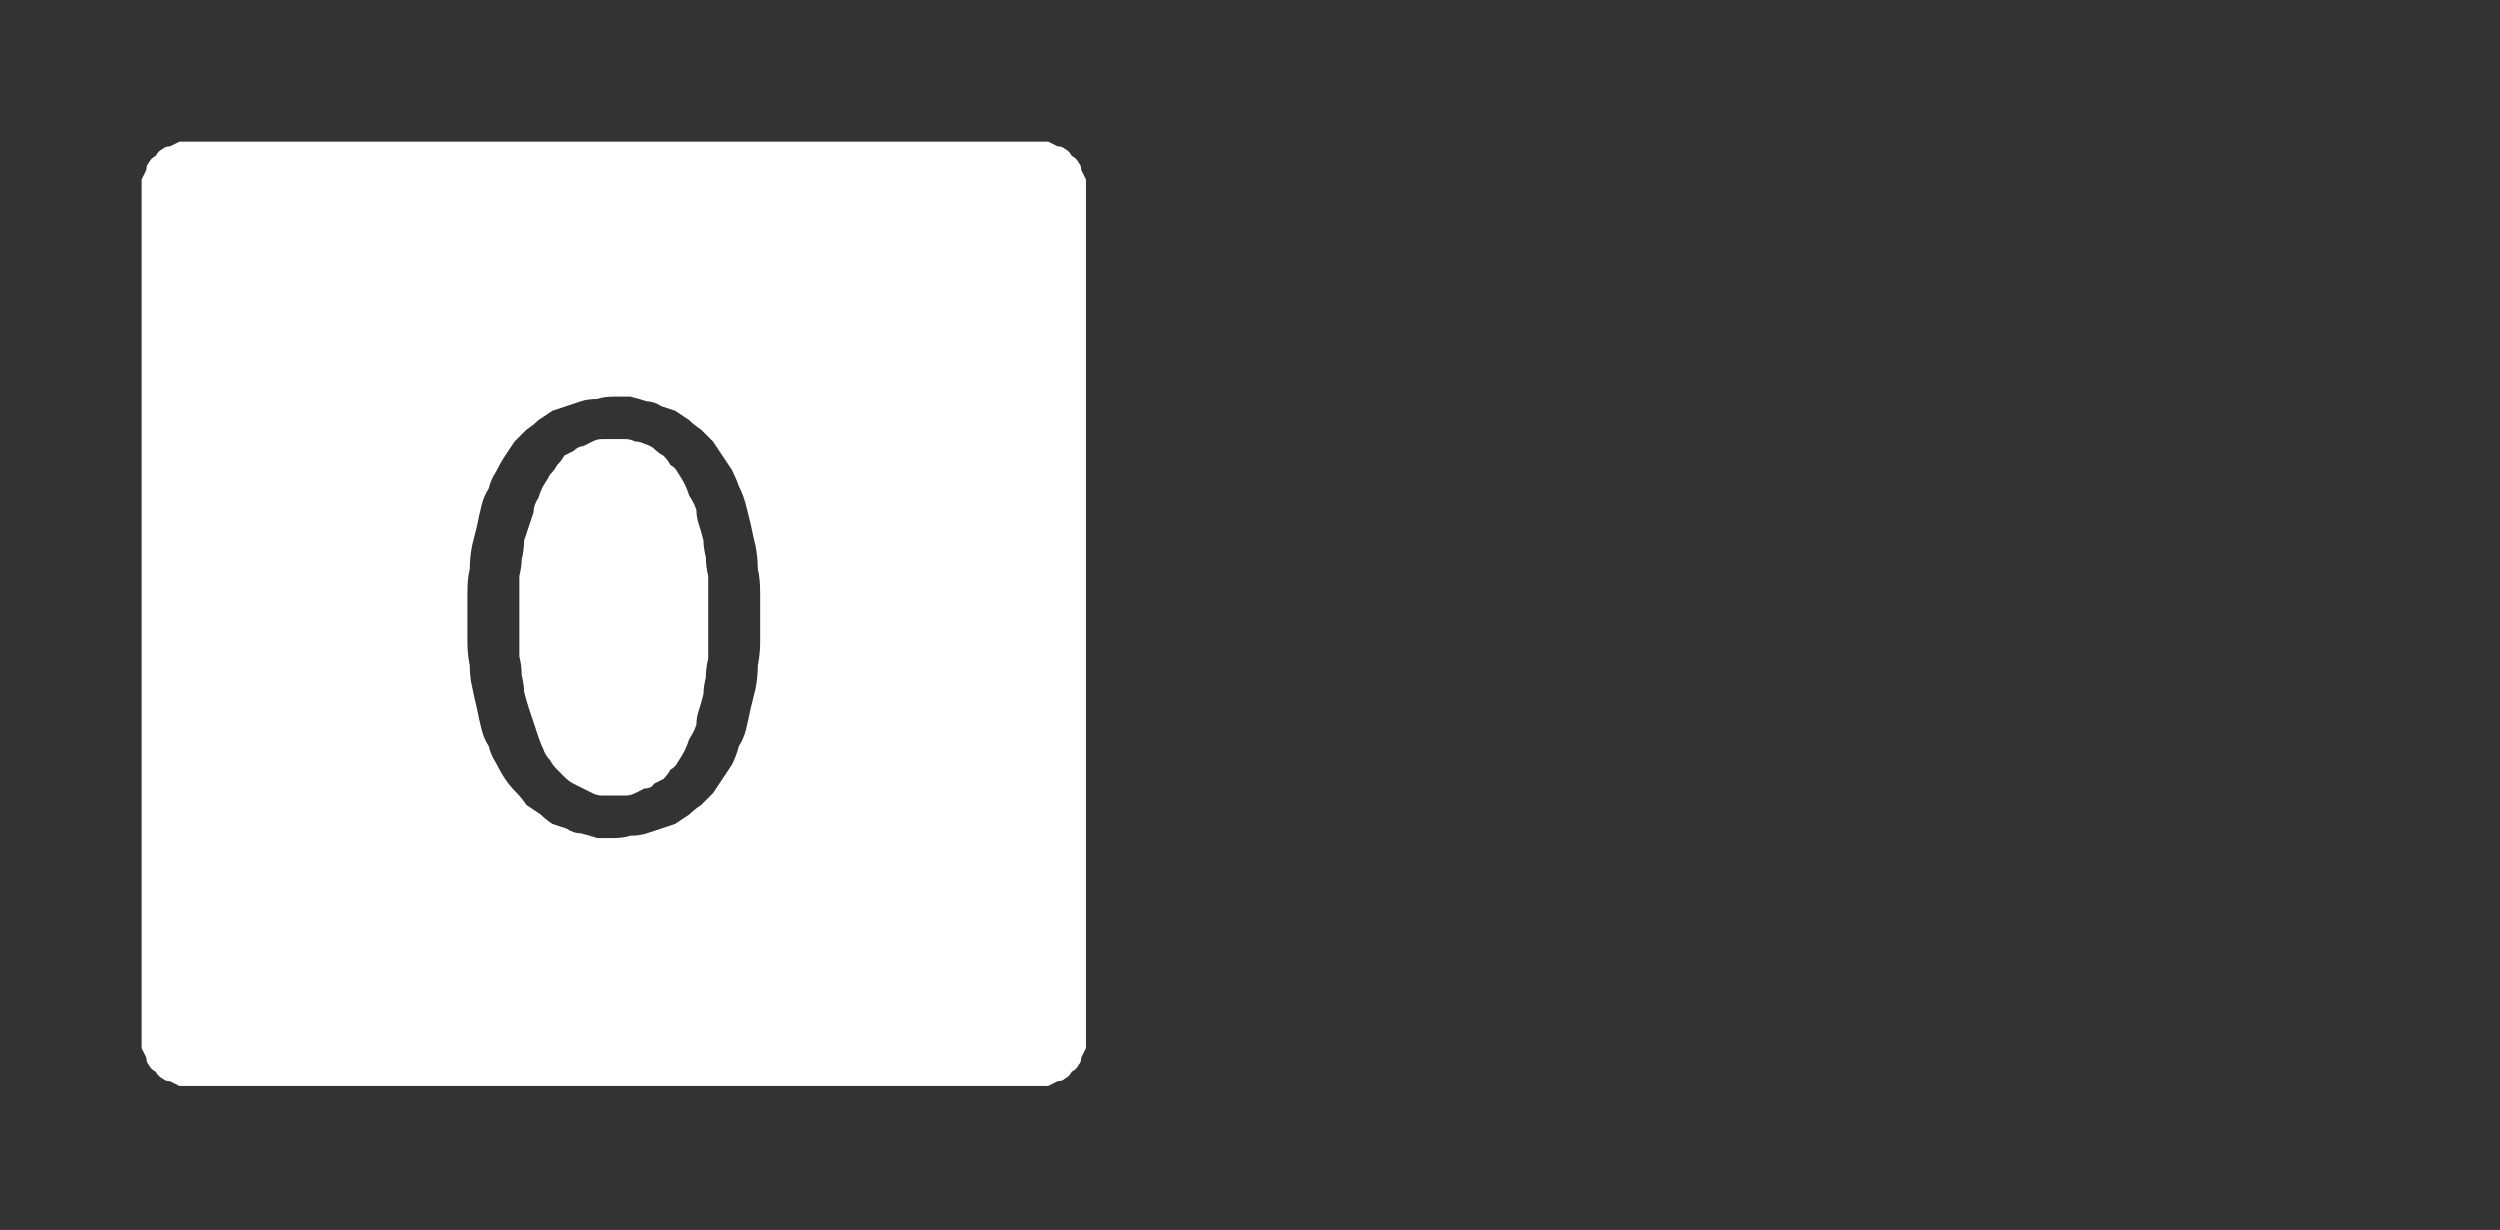 <?xml version="1.0" encoding="UTF-8" standalone="no"?>
<svg xmlns:ffdec="https://www.free-decompiler.com/flash" xmlns:xlink="http://www.w3.org/1999/xlink" ffdec:objectType="frame" height="26.05px" width="52.95px" xmlns="http://www.w3.org/2000/svg">
  <rect width="100%" height="100%" fill="#333333" stroke="none"/>
  <g transform="matrix(1.0, 0.0, 0.0, 1.0, 0.0, 0.0)">
    <use ffdec:characterId="3" height="26.0" transform="matrix(1.0, 0.0, 0.0, 1.0, 0.0, 0.0)" width="26.0" xlink:href="#shape0"/>
    <use ffdec:characterId="22" height="9.0" transform="matrix(1.089, 0.0, 0.0, 1.089, 8.7, 5.6)" width="1.9" xlink:href="#shape1"/>
    <use ffdec:characterId="22" height="9.0" transform="matrix(1.089, 0.0, 0.0, 1.089, 7.9, 5.0)" width="1.9" xlink:href="#shape1"/>
    <use ffdec:characterId="23" height="13.15" transform="matrix(0.866, 0.0, 0.0, 0.996, 14.4, 8.1)" width="6.7" xlink:href="#shape2"/>
    <use ffdec:characterId="164" height="26.0" transform="matrix(1.0, 0.0, 0.0, 1.0, 0.0, 0.0)" width="26.0" xlink:href="#shape3"/>
  </g>
  <defs>
    <g id="shape0" transform="matrix(1.0, 0.0, 0.0, 1.0, 0.0, 0.0)">
      <path d="M22.0 4.0 Q23.05 5.1 23.05 6.6 L23.05 19.4 Q23.05 20.85 22.0 22.0 20.85 23.05 19.4 23.05 L6.6 23.05 Q5.1 23.05 4.0 22.0 2.95 20.9 2.95 19.4 L2.95 6.6 Q2.95 5.1 4.0 4.0 5.1 2.9 6.6 2.9 L19.4 2.9 Q20.9 2.9 22.0 4.0 M26.0 6.6 L26.0 19.4 Q26.0 22.15 24.05 24.05 L23.95 24.15 Q22.1 26.0 19.4 26.0 L6.6 26.0 Q3.9 26.0 1.95 24.05 0.0 22.15 0.0 19.4 L0.0 6.6 Q0.0 3.9 1.95 1.95 3.9 0.0 6.6 0.0 L19.4 0.0 Q22.1 0.0 23.95 1.85 L24.05 1.95 Q26.0 3.9 26.0 6.6 M23.95 3.85 L23.15 2.8 Q21.55 1.3 19.4 1.3 L6.6 1.3 Q4.4 1.3 2.8 2.8 1.3 4.4 1.3 6.6 L1.3 19.4 Q1.3 21.55 2.8 23.15 4.4 24.7 6.6 24.7 L19.4 24.7 Q21.55 24.7 23.15 23.15 L23.95 22.15 Q24.7 20.9 24.7 19.4 L24.7 6.6 Q24.7 5.05 23.95 3.85" fill="#000000" fill-opacity="0.0" fill-rule="evenodd" stroke="none"/>
      <path d="M22.0 4.0 Q20.9 2.9 19.4 2.9 L6.6 2.9 Q5.1 2.9 4.0 4.0 2.95 5.1 2.95 6.6 L2.95 19.4 Q2.95 20.9 4.0 22.0 5.1 23.05 6.6 23.05 L19.4 23.05 Q20.85 23.05 22.0 22.0 23.05 20.85 23.05 19.4 L23.05 6.6 Q23.05 5.1 22.0 4.0 M23.95 3.85 Q24.7 5.05 24.7 6.6 L24.7 19.4 Q24.7 20.9 23.95 22.15 L23.15 23.15 Q21.55 24.7 19.4 24.7 L6.6 24.7 Q4.4 24.7 2.8 23.15 1.3 21.55 1.3 19.4 L1.3 6.6 Q1.3 4.4 2.8 2.8 4.4 1.3 6.6 1.3 L19.4 1.3 Q21.55 1.3 23.15 2.8 L23.95 3.85" fill="#a6a8ab" fill-opacity="0.0" fill-rule="evenodd" stroke="none"/>
    </g>
    <g id="shape1" transform="matrix(1.0, 0.0, 0.0, 1.0, 0.0, 0.0)">
      <path d="M0.9 4.4 L0.65 2.3 0.0 0.25 1.0 0.0 1.65 2.2 1.9 4.45 1.65 6.75 1.0 9.0 0.0 8.75 0.7 6.6 0.9 4.4" fill="#000000" fill-opacity="0.0" fill-rule="evenodd" stroke="none"/>
    </g>
    <g id="shape2" transform="matrix(1.0, 0.0, 0.0, 1.0, 0.0, 0.0)">
      <path d="M4.35 2.3 Q4.0 1.65 3.35 1.6 2.7 1.65 2.35 2.3 2.0 2.95 1.9 4.1 L1.8 6.6 1.9 9.1 Q2.0 10.2 2.35 10.9 2.7 11.55 3.35 11.55 4.0 11.55 4.35 10.9 L4.8 9.1 4.9 6.6 4.8 4.1 4.35 2.3 M3.35 0.0 Q4.35 0.05 4.95 0.45 L5.95 1.65 6.45 3.3 6.65 5.0 6.7 6.6 6.65 8.15 6.45 9.9 5.95 11.5 4.95 12.7 Q4.35 13.15 3.35 13.15 2.35 13.15 1.75 12.7 1.1 12.25 0.75 11.5 L0.25 9.9 0.05 8.15 0.0 6.6 0.05 5.0 0.25 3.3 Q0.4 2.4 0.75 1.65 1.1 0.9 1.75 0.45 2.35 0.05 3.35 0.0" fill="#000000" fill-opacity="0.0" fill-rule="evenodd" stroke="none"/>
    </g>
    <g id="shape3" transform="matrix(1.0, 0.0, 0.0, 1.0, 0.0, 0.0)">
      <path d="M4.0 3.0 Q3.9 3.0 3.8 3.0 3.7 3.05 3.6 3.1 3.5 3.1 3.45 3.15 3.35 3.2 3.3 3.3 3.2 3.35 3.15 3.45 3.1 3.5 3.1 3.6 3.05 3.7 3.0 3.8 3.0 3.9 3.0 4.0 L3.0 22.0 Q3.0 22.1 3.0 22.2 3.05 22.3 3.1 22.4 3.1 22.5 3.15 22.55 3.2 22.65 3.3 22.7 3.35 22.8 3.45 22.85 3.5 22.9 3.6 22.9 3.7 22.95 3.8 23.0 3.9 23.0 4.0 23.0 L22.0 23.0 Q22.1 23.0 22.2 23.0 22.3 22.95 22.4 22.9 22.5 22.9 22.55 22.85 22.65 22.8 22.7 22.7 22.8 22.65 22.85 22.55 22.9 22.5 22.9 22.4 22.95 22.3 23.0 22.2 23.0 22.1 23.0 22.0 L23.0 4.0 Q23.0 3.9 23.0 3.8 22.95 3.7 22.9 3.6 22.9 3.5 22.85 3.45 22.8 3.35 22.7 3.3 22.65 3.2 22.55 3.15 22.5 3.1 22.4 3.1 22.3 3.05 22.2 3.0 22.1 3.0 22.0 3.0 L4.0 3.0 4.0 3.0 M13.0 8.4 Q13.2 8.4 13.35 8.4 13.55 8.45 13.7 8.5 13.85 8.5 14.0 8.6 14.15 8.65 14.3 8.7 14.45 8.8 14.6 8.9 14.7 9.0 14.85 9.1 14.95 9.2 15.1 9.35 15.2 9.5 15.3 9.65 15.4 9.8 15.5 9.95 15.6 10.15 15.65 10.3 15.75 10.5 15.8 10.7 15.85 10.9 15.9 11.1 15.95 11.35 16.0 11.55 16.05 11.8 16.05 12.05 16.1 12.25 16.1 12.55 16.1 12.8 16.1 13.05 16.1 13.35 16.1 13.6 16.1 13.85 16.05 14.1 16.05 14.35 16.0 14.6 15.95 14.8 15.9 15.0 15.85 15.25 15.8 15.45 15.75 15.65 15.65 15.8 15.6 16.0 15.5 16.2 15.4 16.35 15.3 16.5 15.2 16.65 15.1 16.8 14.95 16.95 14.85 17.05 14.7 17.15 14.6 17.25 14.45 17.35 14.3 17.45 14.15 17.5 14.0 17.55 13.85 17.6 13.7 17.65 13.55 17.7 13.35 17.7 13.2 17.75 13.0 17.75 12.8 17.75 12.65 17.75 12.5 17.7 12.3 17.65 12.15 17.65 12.0 17.55 11.85 17.5 11.7 17.45 11.55 17.35 11.45 17.25 11.3 17.15 11.15 17.05 11.05 16.9 10.95 16.8 10.8 16.65 10.7 16.5 10.6 16.35 10.5 16.15 10.4 16.0 10.35 15.8 10.25 15.65 10.2 15.45 10.15 15.25 10.1 15.0 10.05 14.8 10.0 14.55 9.95 14.35 9.95 14.1 9.9 13.85 9.9 13.6 9.9 13.35 9.9 13.05 9.9 12.8 9.9 12.55 9.9 12.25 9.95 12.05 9.95 11.8 10.0 11.55 10.05 11.35 10.1 11.15 10.15 10.9 10.2 10.7 10.25 10.5 10.35 10.35 10.4 10.15 10.5 10.0 10.6 9.8 10.7 9.65 10.8 9.5 10.9 9.35 11.05 9.2 11.15 9.1 11.3 9.0 11.4 8.9 11.55 8.8 11.7 8.7 11.85 8.65 12.0 8.6 12.15 8.55 12.3 8.5 12.45 8.45 12.65 8.45 12.8 8.4 13.0 8.4 L13.0 8.4 M13.0 9.3 Q12.9 9.3 12.75 9.3 12.65 9.3 12.55 9.35 12.45 9.4 12.35 9.45 12.25 9.45 12.15 9.55 12.05 9.6 11.95 9.65 11.9 9.75 11.8 9.85 11.75 9.95 11.65 10.05 11.6 10.15 11.5 10.3 11.45 10.4 11.4 10.55 11.3 10.7 11.3 10.85 11.25 11.0 11.2 11.15 11.15 11.3 11.1 11.45 11.1 11.65 11.05 11.85 11.05 12.0 11.0 12.2 11.0 12.4 11.0 12.6 11.0 12.85 11.0 13.05 11.0 13.3 11.0 13.5 11.0 13.7 11.0 13.9 11.05 14.1 11.05 14.3 11.1 14.5 11.1 14.65 11.15 14.85 11.2 15.0 11.25 15.15 11.3 15.3 11.35 15.45 11.4 15.6 11.45 15.75 11.5 15.85 11.55 16.0 11.65 16.1 11.7 16.2 11.8 16.3 11.9 16.4 11.95 16.45 12.05 16.55 12.15 16.6 12.25 16.65 12.35 16.7 12.45 16.75 12.55 16.8 12.65 16.85 12.75 16.85 12.9 16.85 13.0 16.85 13.1 16.85 13.25 16.85 13.35 16.85 13.45 16.8 13.55 16.75 13.65 16.7 13.8 16.7 13.85 16.6 13.95 16.55 14.05 16.5 14.15 16.4 14.2 16.3 14.3 16.25 14.35 16.15 14.45 16.0 14.5 15.9 14.55 15.8 14.6 15.65 14.7 15.5 14.75 15.35 14.75 15.2 14.8 15.05 14.85 14.9 14.9 14.7 14.9 14.55 14.95 14.35 14.95 14.15 15.0 13.95 15.0 13.75 15.0 13.55 15.0 13.3 15.0 13.1 15.0 12.85 15.0 12.65 15.0 12.4 15.0 12.2 14.95 12.0 14.95 11.8 14.9 11.6 14.9 11.45 14.85 11.25 14.8 11.1 14.75 10.95 14.75 10.8 14.7 10.65 14.6 10.5 14.55 10.35 14.5 10.25 14.45 10.15 14.35 10.0 14.3 9.9 14.2 9.85 14.15 9.75 14.05 9.65 13.95 9.6 13.85 9.5 13.8 9.45 13.65 9.4 13.55 9.35 13.45 9.35 13.35 9.3 13.25 9.3 13.1 9.3 13.0 9.3 L13.0 9.3" fill="#ffffff" fill-rule="evenodd" stroke="none"/>
    </g>
  </defs>
</svg>
